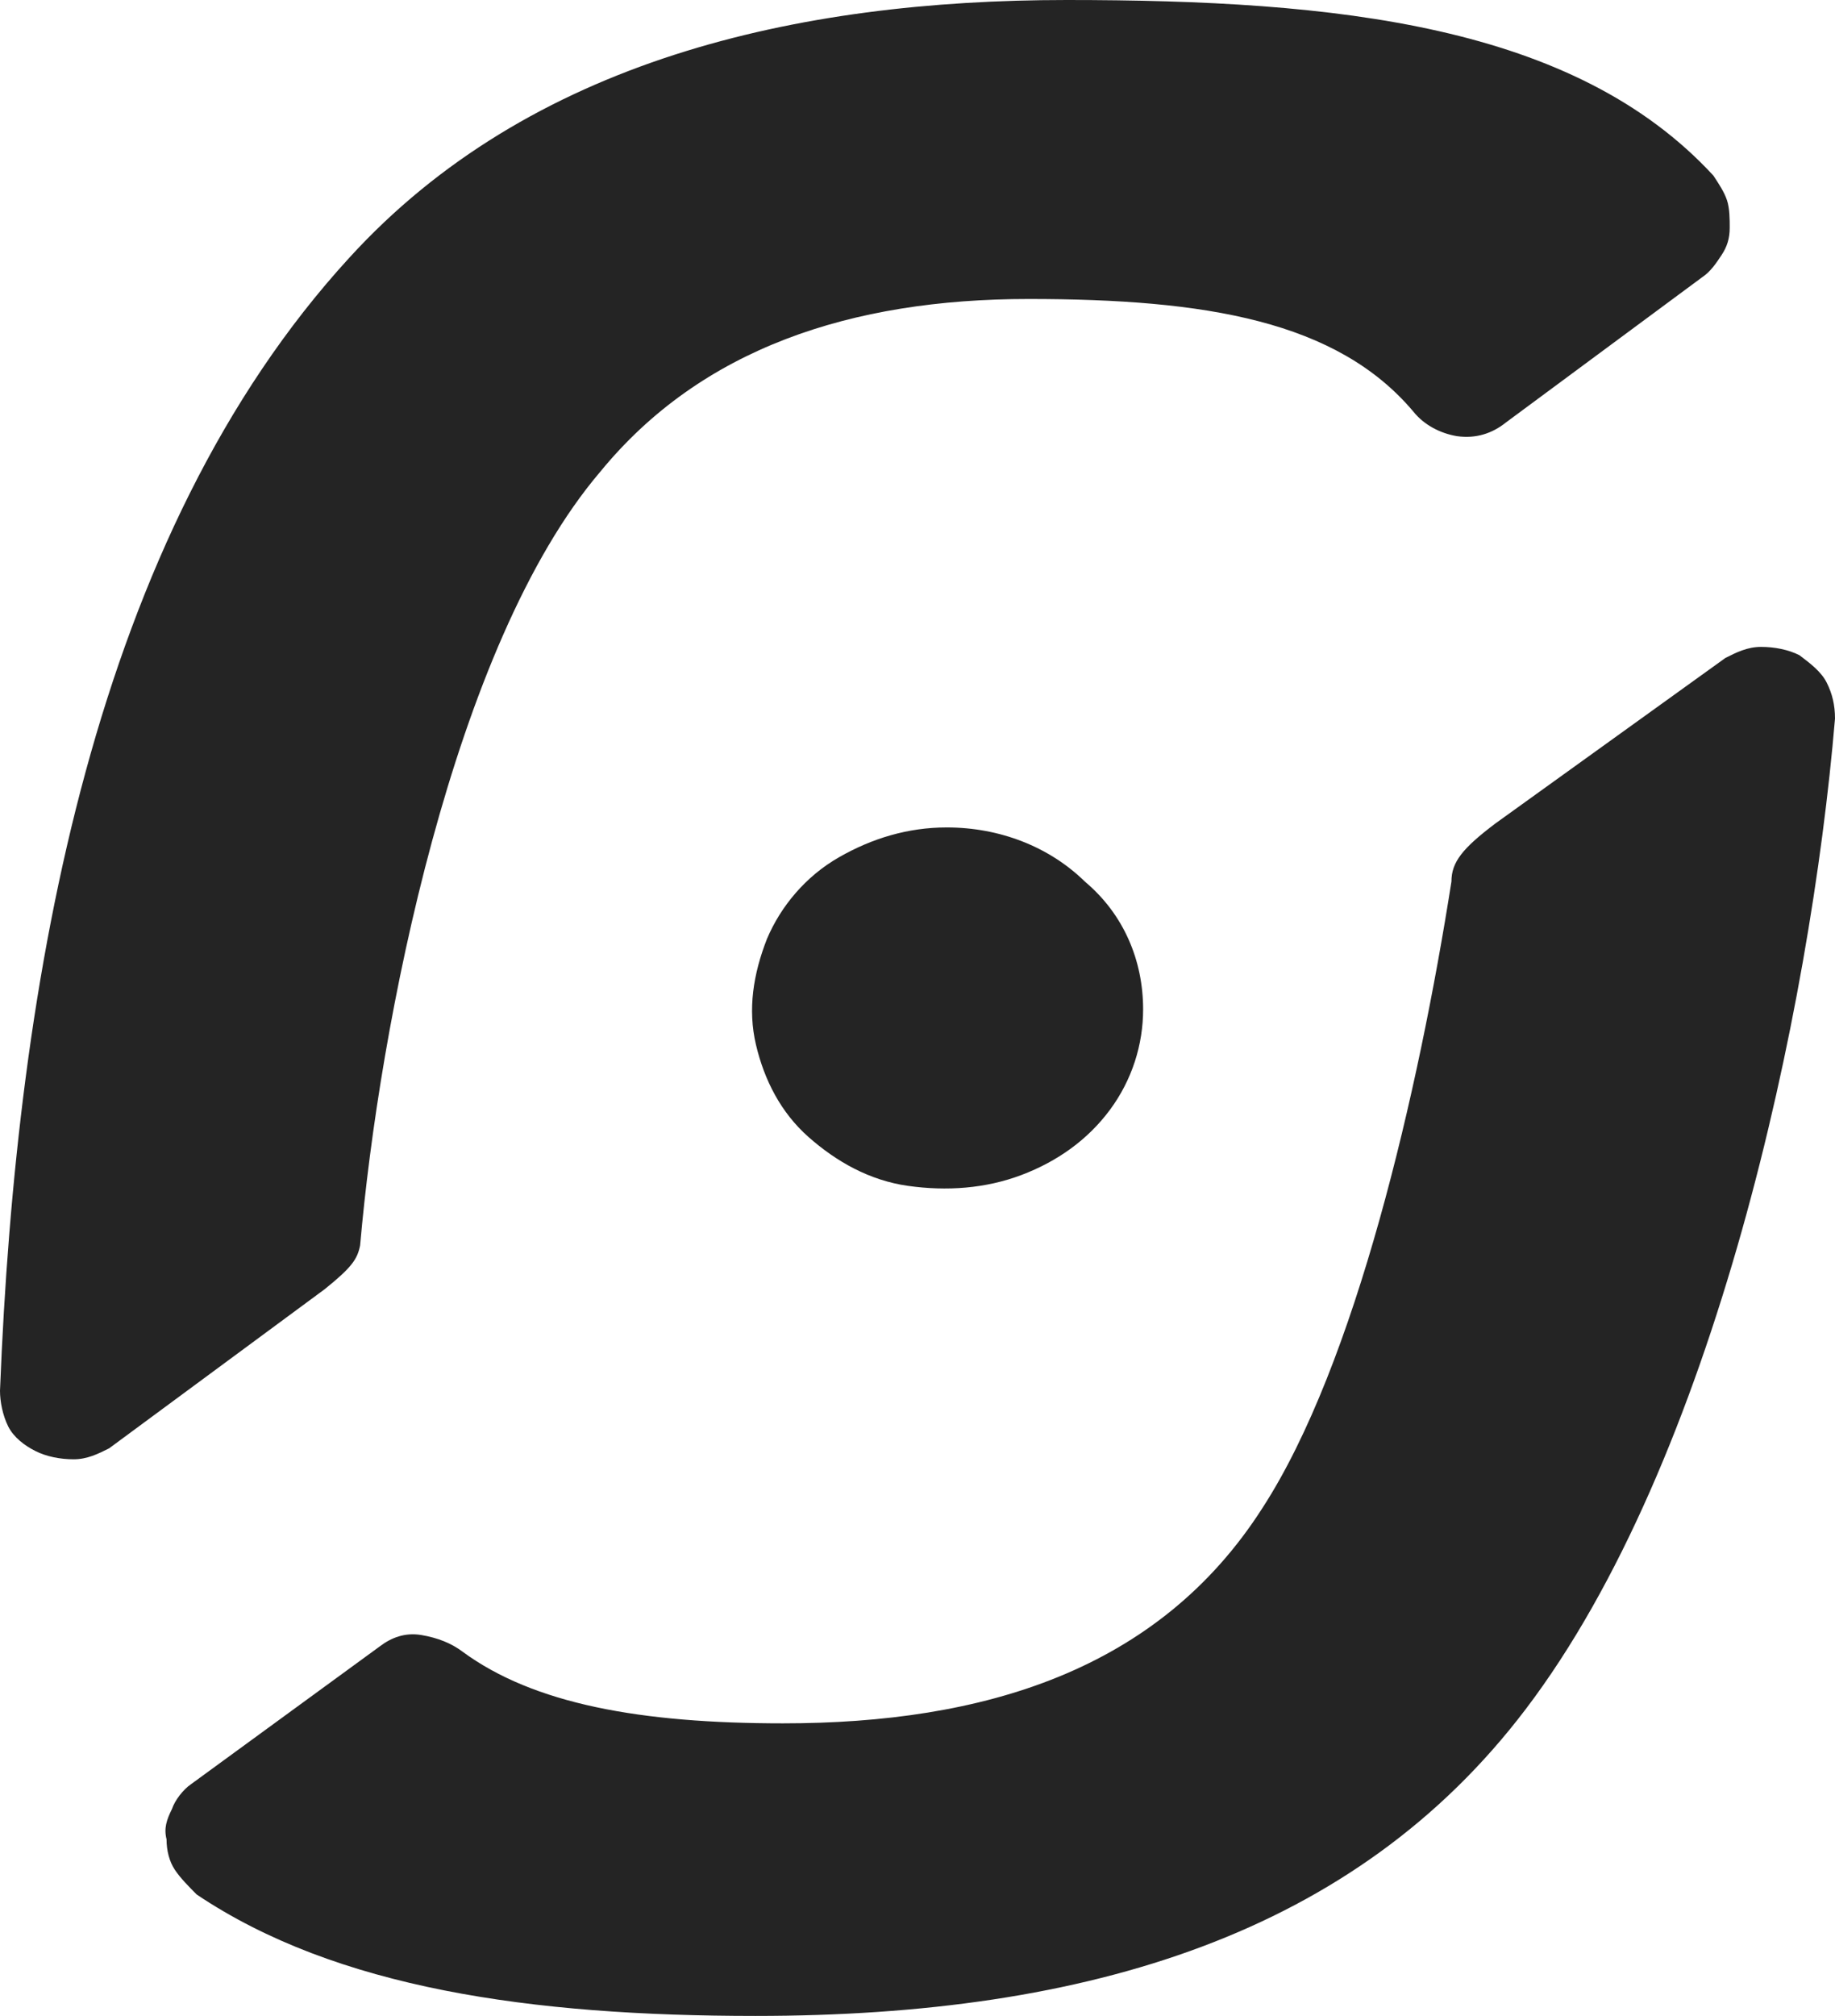 <svg width="122" height="134" viewBox="0 0 122 134" fill="none" xmlns="http://www.w3.org/2000/svg">
<path d="M99.414 54.742C97.228 56.393 96.499 57.31 96.499 58.595C94.313 72.538 90.124 90.702 83.931 100.242C77.009 111.067 65.352 114.552 52.055 114.552C42.583 114.552 35.479 113.268 30.744 109.782C30.015 109.232 29.104 108.865 28.011 108.681C26.918 108.498 26.008 108.865 25.279 109.415L12.711 118.589C12.164 118.956 11.618 119.69 11.436 120.24C11.072 120.974 10.889 121.524 11.072 122.258C11.072 122.992 11.254 123.726 11.618 124.276C11.982 124.827 12.529 125.377 13.075 125.927C22.365 132.165 35.297 134 50.233 134C72.456 134 90.124 128.496 101.417 113.635C113.985 97.123 120.361 67.218 122 47.77C122 46.853 121.818 46.119 121.454 45.385C121.089 44.651 120.361 44.101 119.632 43.55C118.903 43.184 117.993 43 117.082 43C116.171 43 115.443 43.367 114.714 43.734L99.414 54.742Z" fill="#242424"/>
<path d="M21.585 85.695C23.399 84.237 23.762 83.69 23.943 82.778C25.213 68.192 30.11 42.848 39.905 31.361C46.617 23.156 56.593 19.874 68.383 19.874C80.174 19.874 88.88 21.333 93.959 27.35C94.684 28.261 95.773 28.808 96.861 28.991C98.131 29.173 99.219 28.808 100.126 28.079L113.186 18.415C113.73 18.051 114.093 17.504 114.456 16.957C114.819 16.41 115 15.863 115 15.133C115 14.586 115 13.857 114.819 13.31C114.637 12.763 114.274 12.216 113.912 11.669C104.661 1.641 88.88 0 70.923 0C52.965 0 35.189 4.011 23.218 17.139C6.349 35.554 1.088 64.727 0 92.442C0 93.171 0.181 94.083 0.544 94.812C0.907 95.541 1.632 96.088 2.358 96.453C3.084 96.818 3.991 97 4.897 97C5.804 97 6.53 96.635 7.256 96.271L21.585 85.695Z" fill="#242424"/>
<path d="M76 67.093C76 69.44 75.264 71.786 73.794 73.772C72.323 75.757 70.3 77.201 67.91 78.104C65.52 79.006 62.946 79.187 60.372 78.826C57.798 78.465 55.591 77.201 53.753 75.577C51.914 73.952 50.811 71.786 50.259 69.44C49.708 67.093 50.075 64.747 50.995 62.4C51.914 60.234 53.569 58.249 55.775 56.986C57.981 55.722 60.372 55 62.946 55C66.439 55 69.749 56.264 72.139 58.61C74.713 60.776 76 63.844 76 67.093Z" fill="#242424"/>
</svg>
